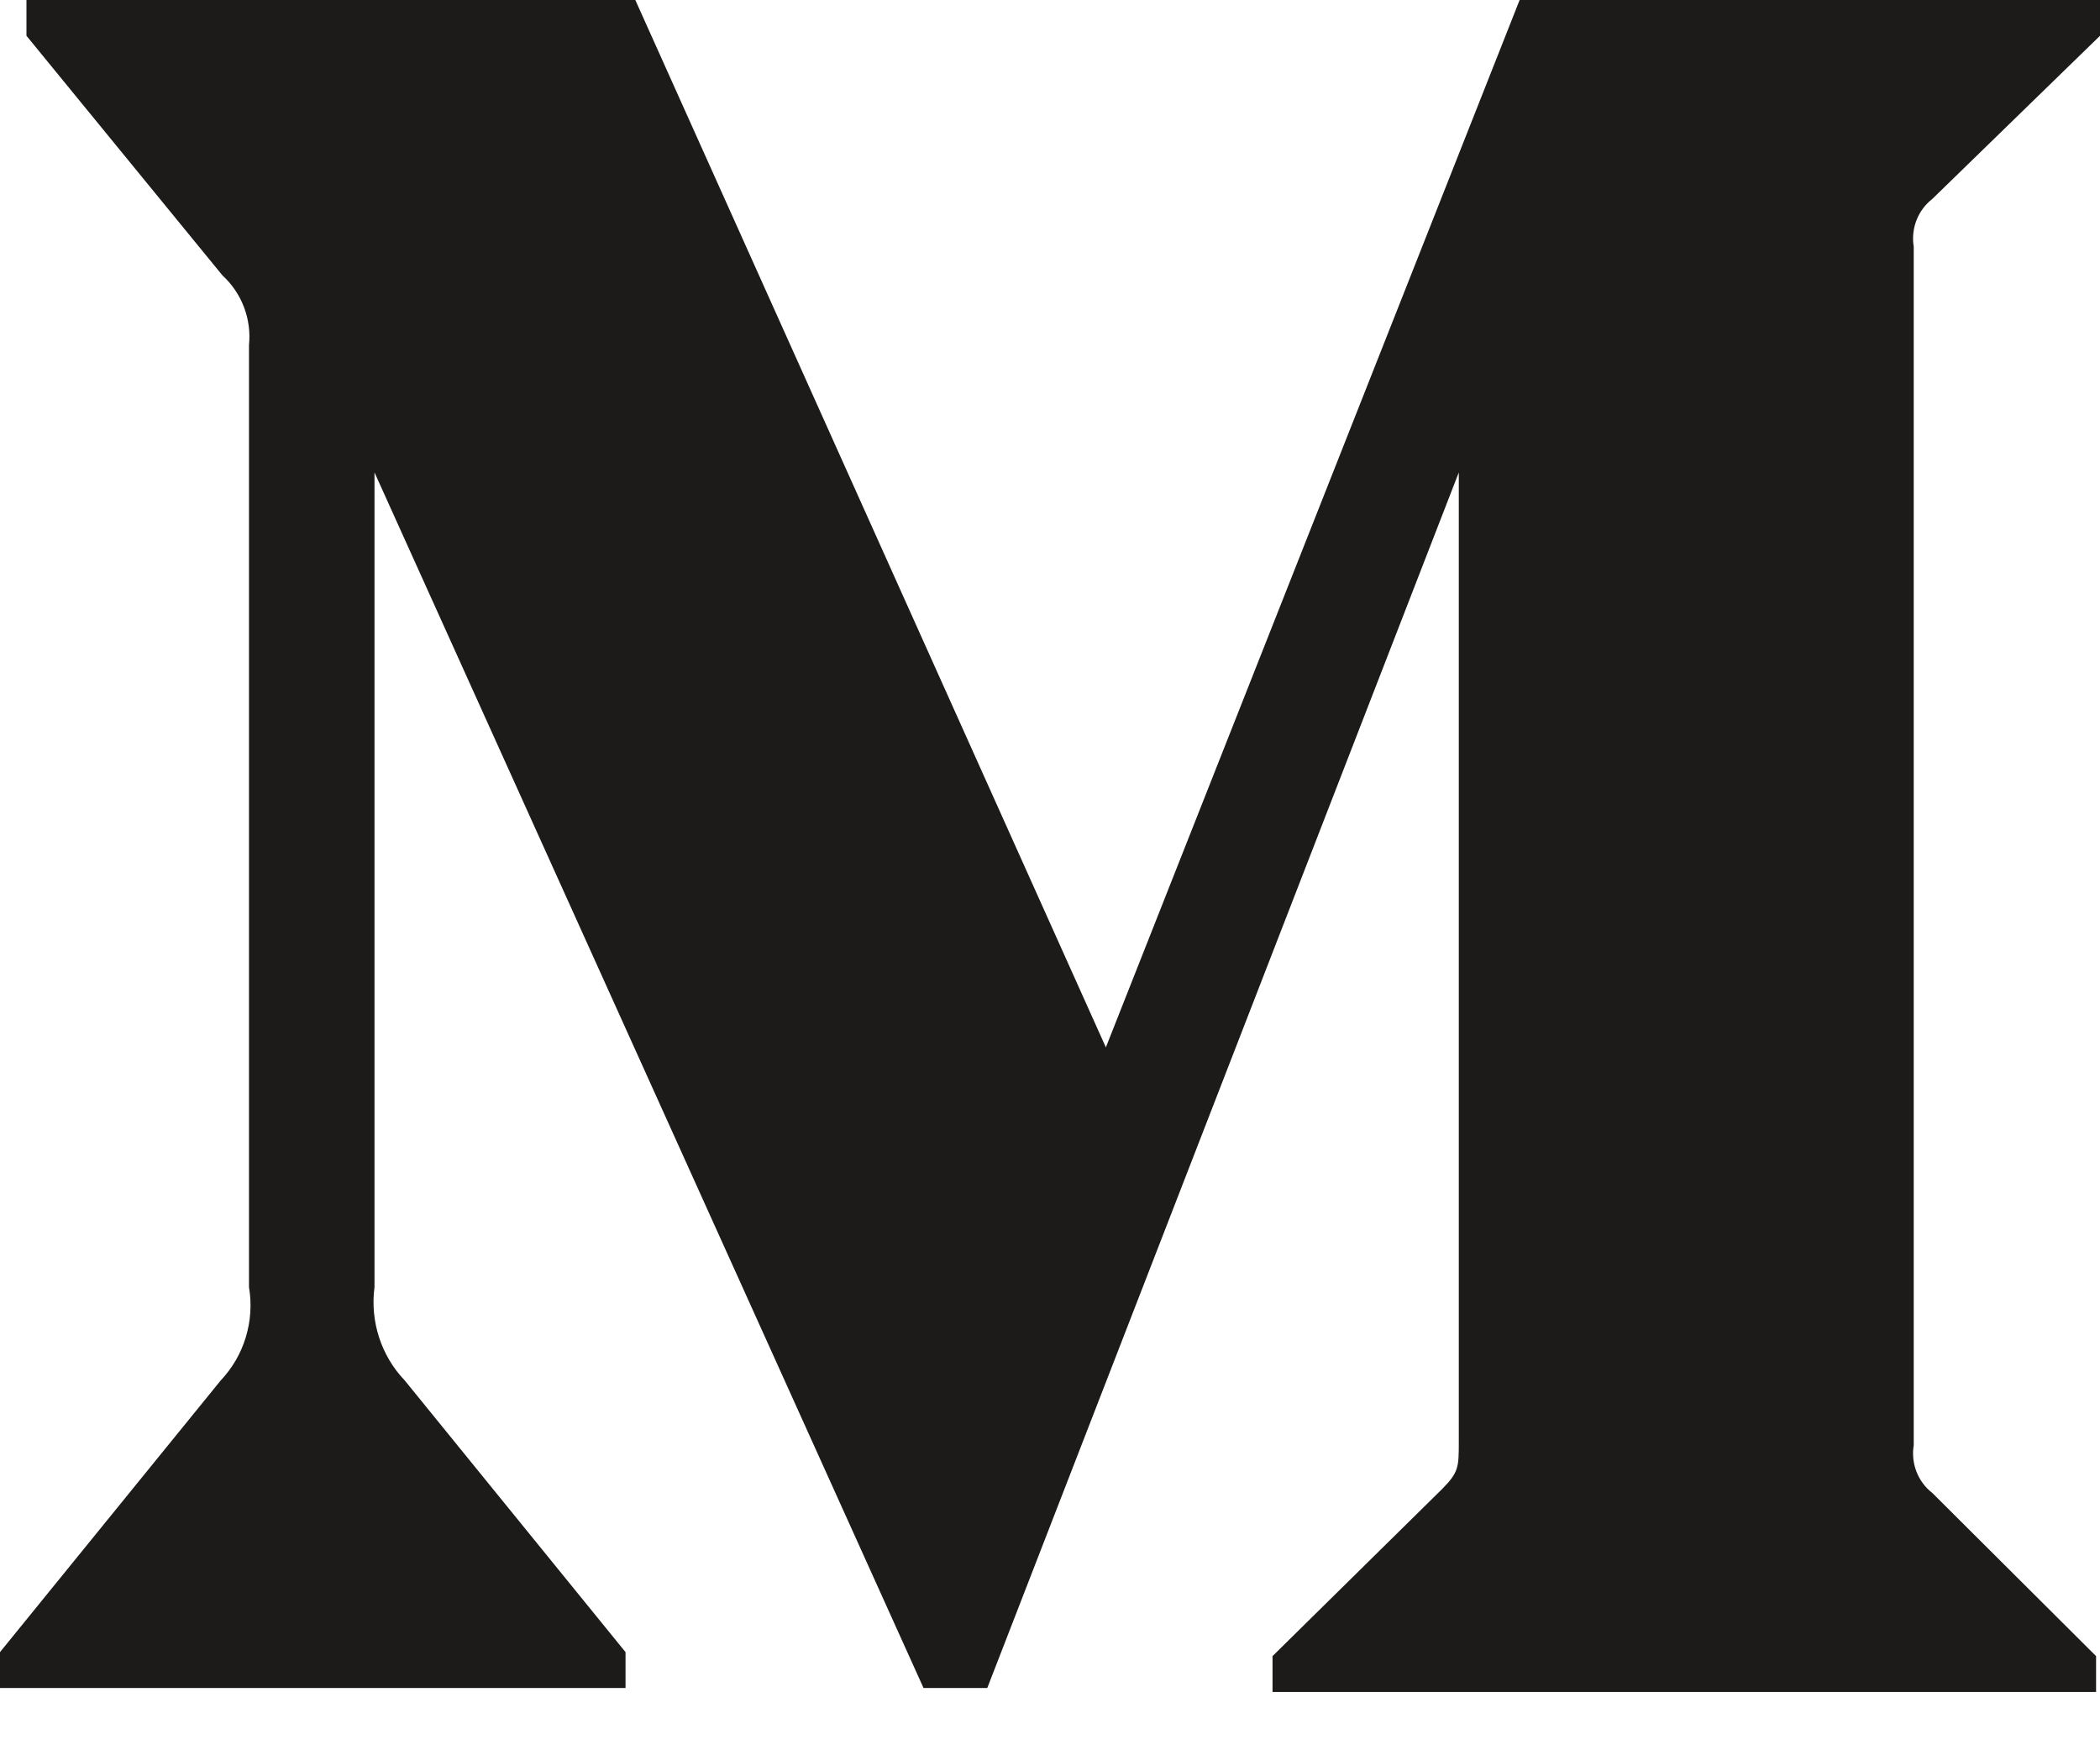<?xml version="1.0" encoding="UTF-8"?>
<svg width="30px" height="25px" viewBox="0 0 30 25" version="1.1" xmlns="http://www.w3.org/2000/svg" xmlns:xlink="http://www.w3.org/1999/xlink">
    <!-- Generator: Sketch 46.2 (44496) - http://www.bohemiancoding.com/sketch -->
    <title>Shape</title>
    <desc>Created with Sketch.</desc>
    <defs></defs>
    <g id="Page-2" stroke="none" stroke-width="1" fill="none" fill-rule="evenodd">
        <g id="Final-Copy-17" transform="translate(-330, -205)" fill-rule="nonzero" fill="#1D1B1A">
            <g id="Group-3" transform="translate(0, 70)">
                <g id="Group-7">
                    <g id="Monogram" transform="translate(330, 135)">
                        <path d="M3.557,4.93 C3.595,4.556 3.454,4.187 3.179,3.935 L0.378,0.511 L0.378,0 L9.076,0 L15.798,14.96 L21.709,0 L30,0 L30,0.511 L27.605,2.841 C27.399,3.001 27.296,3.264 27.339,3.523 L27.339,20.643 C27.296,20.903 27.399,21.166 27.605,21.325 L29.944,23.655 L29.944,24.167 L18.179,24.167 L18.179,23.655 L20.602,21.268 C20.84,21.027 20.84,20.956 20.84,20.586 L20.84,6.748 L14.104,24.11 L13.193,24.11 L5.35,6.748 L5.35,18.384 C5.285,18.873 5.445,19.366 5.784,19.72 L8.936,23.598 L8.936,24.11 L0,24.11 L0,23.598 L3.151,19.72 C3.488,19.365 3.639,18.87 3.557,18.384 L3.557,4.93 Z" id="Shape"></path>
                    </g>
                </g>
            </g>
        </g>
    </g>
</svg>